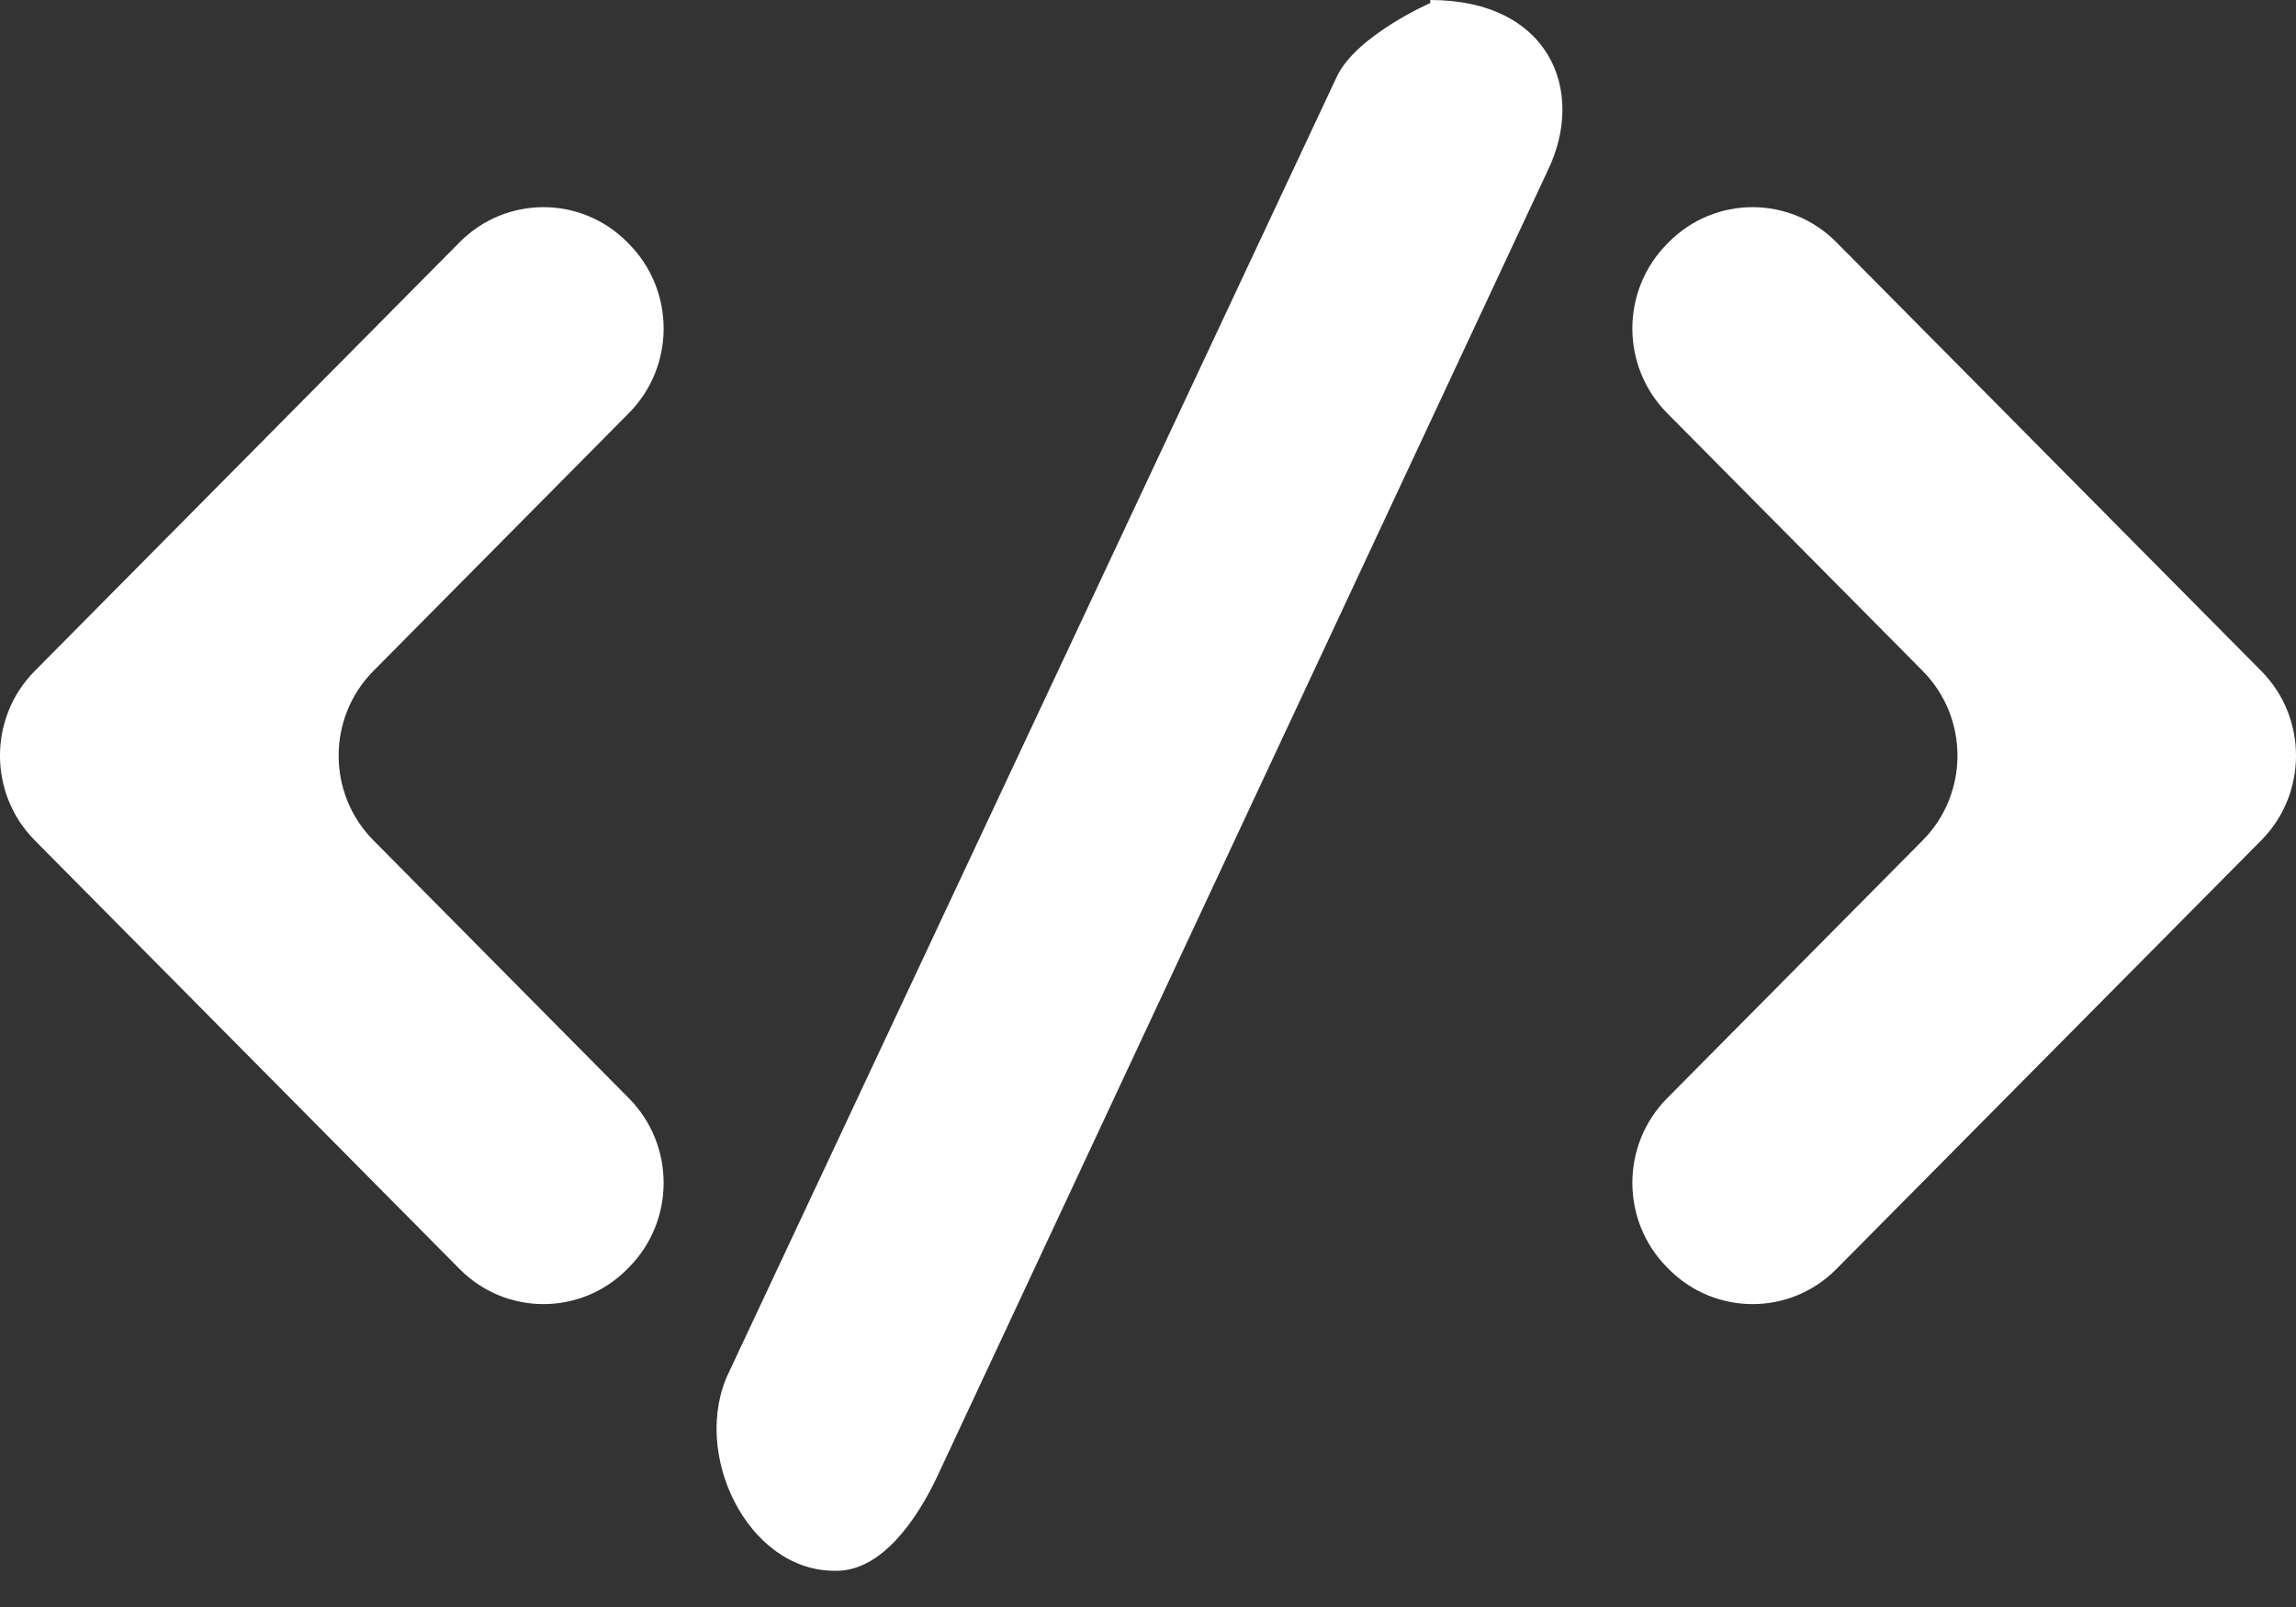 <svg width="60" height="42" viewBox="0 0 60 42" fill="none" xmlns="http://www.w3.org/2000/svg">
<rect x="0" y="0" width="60" height="42" fill="#333333" stroke="none"/>
<path fill-rule="evenodd" clip-rule="evenodd" d="M16.434 10.797C17.645 9.575 17.645 7.595 16.434 6.373L16.393 6.331C15.183 5.109 13.221 5.109 12.011 6.331L0.908 17.536C-0.303 18.758 -0.303 20.741 0.908 21.963L12.011 33.167C13.221 34.389 15.183 34.389 16.393 33.167L16.434 33.126C17.645 31.904 17.645 29.925 16.434 28.703L9.758 21.963C8.547 20.741 8.547 18.758 9.758 17.536L16.434 10.797ZM59.092 17.536L47.989 6.331C46.782 5.109 44.817 5.109 43.607 6.331L43.566 6.373C42.355 7.595 42.355 9.575 43.566 10.797L50.245 17.536C51.456 18.758 51.456 20.741 50.245 21.963L43.566 28.703C42.355 29.925 42.355 31.904 43.566 33.126L43.607 33.167C44.817 34.389 46.782 34.389 47.989 33.167L59.092 21.963C60.303 20.741 60.303 18.758 59.092 17.536ZM40.451 4.447L24.464 38.649C23.946 39.724 23.038 41.053 21.865 41.053H21.803C19.524 41.053 18.039 37.957 19.046 35.87L34.94 1.992C35.458 0.92 37.377 0.079 37.377 0.079V0C40.478 0 41.455 2.36 40.451 4.447Z" fill="white"/>
</svg>
